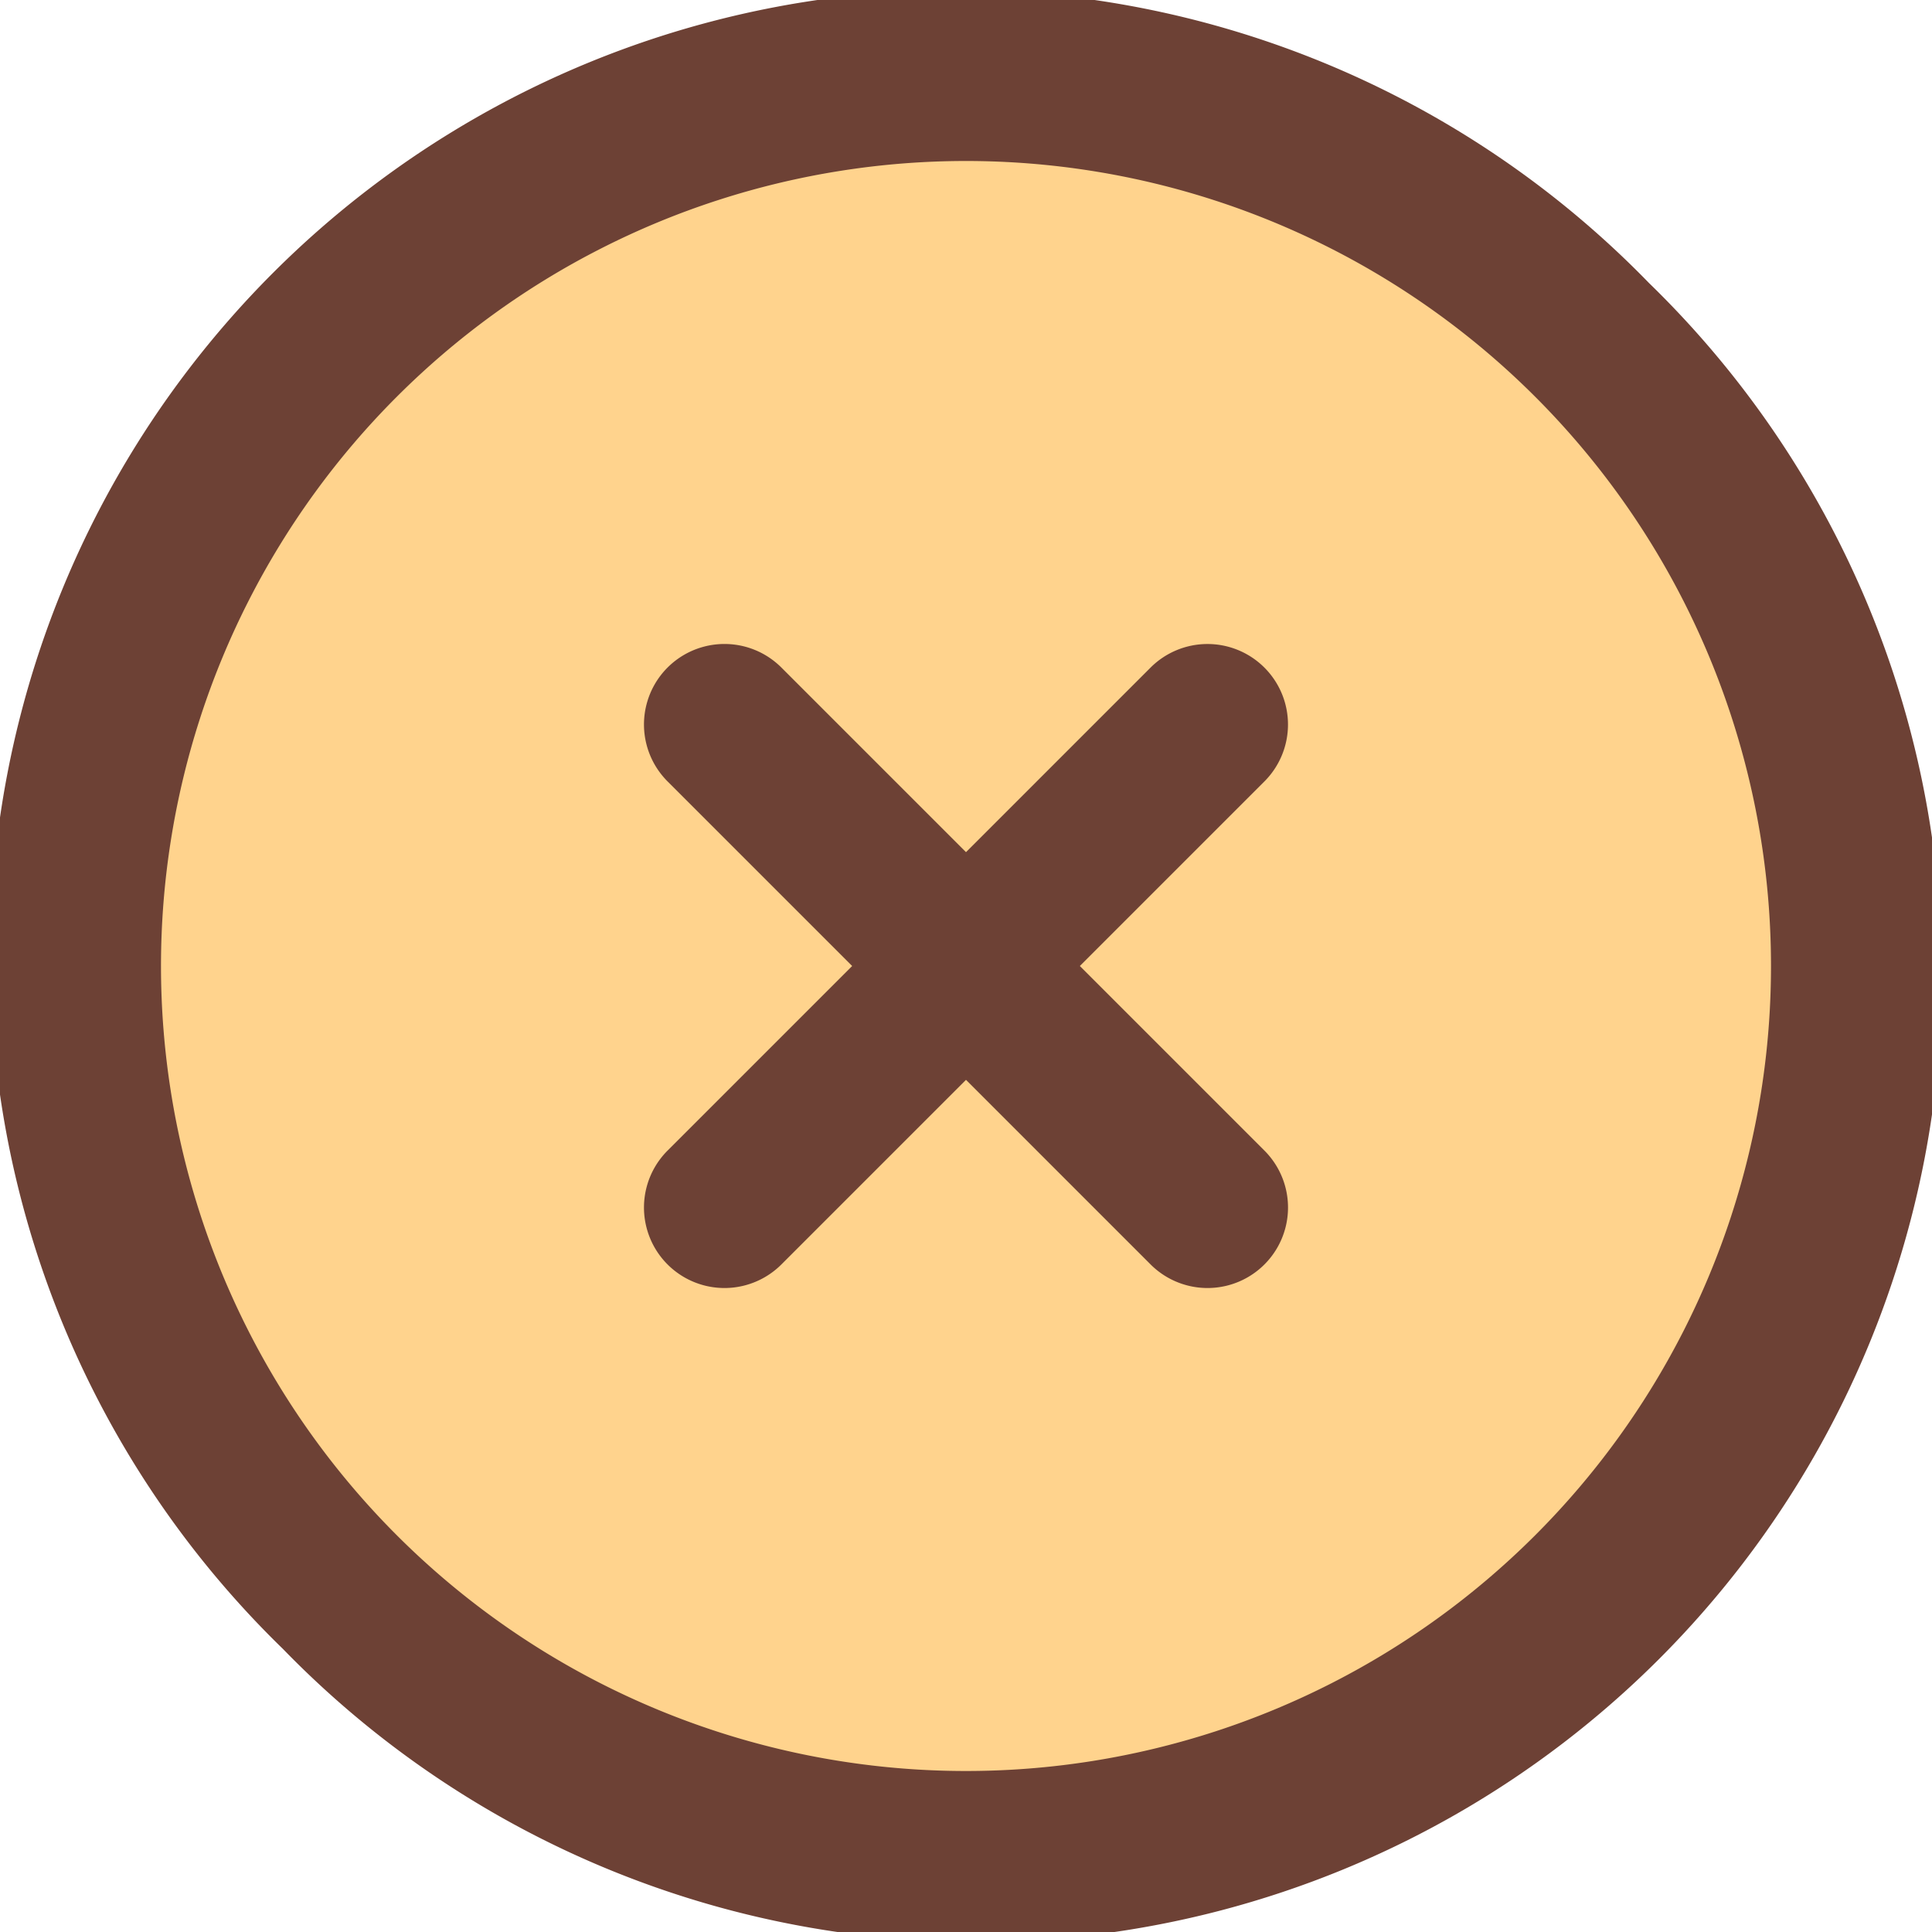 <svg id="Layer_1" data-name="Layer 1" xmlns="http://www.w3.org/2000/svg" viewBox="0 0 512 512"><defs><style>.cls-1{fill:#ffd38d;}.cls-2{fill:#6d4135;}</style></defs><title>x-filled</title><circle class="cls-1" cx="256" cy="256" r="234.67" transform="translate(-106.04 256) rotate(-45)"/><path class="cls-2" d="M437,75A256,256,0,1,0,75,437,256,256,0,1,0,437,75ZM406.85,406.85a213.33,213.33,0,1,1-301.7-301.7,213.33,213.33,0,1,1,301.7,301.7Z"/><path class="cls-2" d="M335.08,176.92a21.33,21.33,0,0,0-30.17,0L256,225.83l-48.92-48.92a21.33,21.33,0,1,0-30.17,30.17L225.83,256l-48.92,48.92a21.33,21.33,0,1,0,30.17,30.17L256,286.17l48.92,48.92a21.33,21.33,0,1,0,30.17-30.17L286.17,256l48.92-48.92A21.33,21.33,0,0,0,335.08,176.92Z"/></svg>